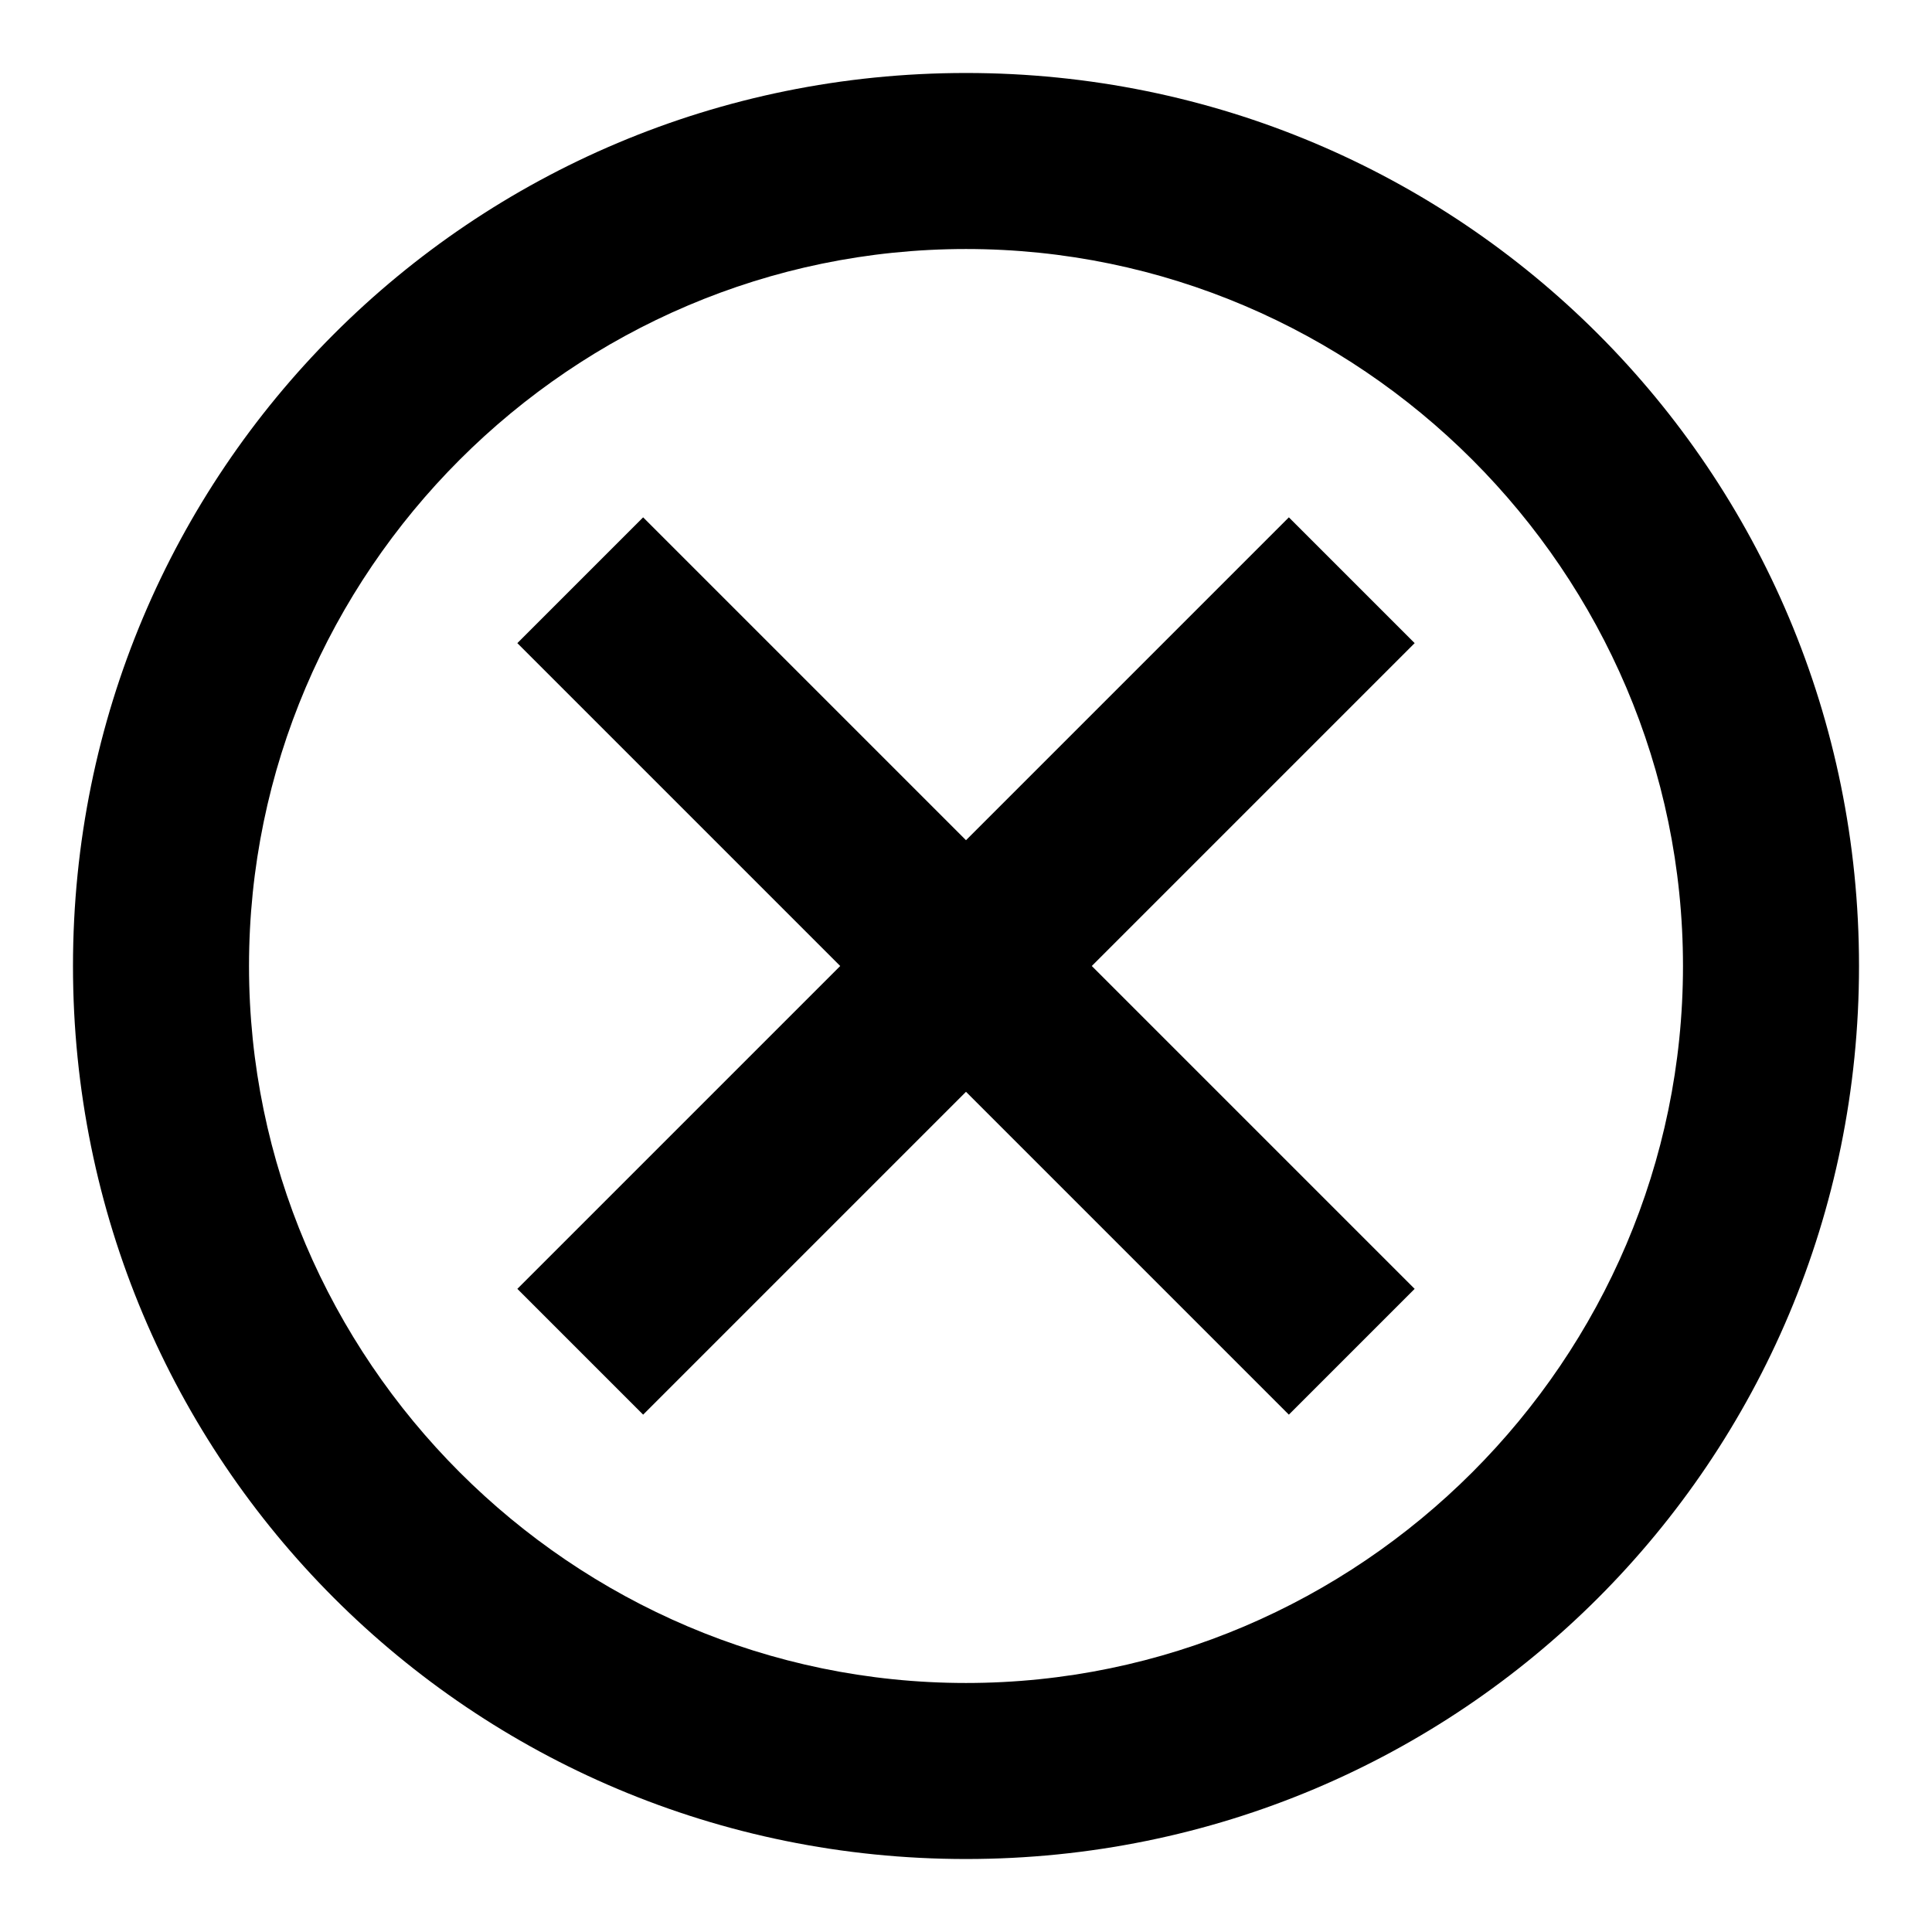 <?xml version="1.0" encoding="UTF-8"?>
<svg width="18px" height="18px" viewBox="0 0 18 18" version="1.1" xmlns="http://www.w3.org/2000/svg" xmlns:xlink="http://www.w3.org/1999/xlink" fill="currentColor" fill-rule="evenodd" clip-rule="evenodd">
    <g id="7-1-1" transform="translate(-1263, -240)">
        <g id="Group-9" transform="translate(272, 176)">
            <g id="Group-13" transform="translate(0, 47)">
                <g id="Icon-15" transform="translate(990, 16)">
                    <path d="M10,18.32 C14.609,18.32 18.32,14.609 18.32,10 C18.32,5.391 14.609,1.68 10,1.68 C5.391,1.68 1.68,5.391 1.68,10 C1.68,14.609 5.391,18.32 10,18.32 Z M10,16.68 C6.328,16.68 3.32,13.672 3.32,10 C3.32,6.328 6.328,3.32 10,3.32 C13.672,3.32 16.68,6.328 16.68,10 C16.68,13.672 13.672,16.68 10,16.68 Z M13.008,14.18 L14.18,13.008 L11.172,10 L14.18,6.992 L13.008,5.82 L10,8.828 L6.992,5.82 L5.82,6.992 L8.828,10 L5.82,13.008 L6.992,14.18 L10,11.172 L13.008,14.18 Z"></path>
                </g>
            </g>
        </g>
    </g>
</svg>